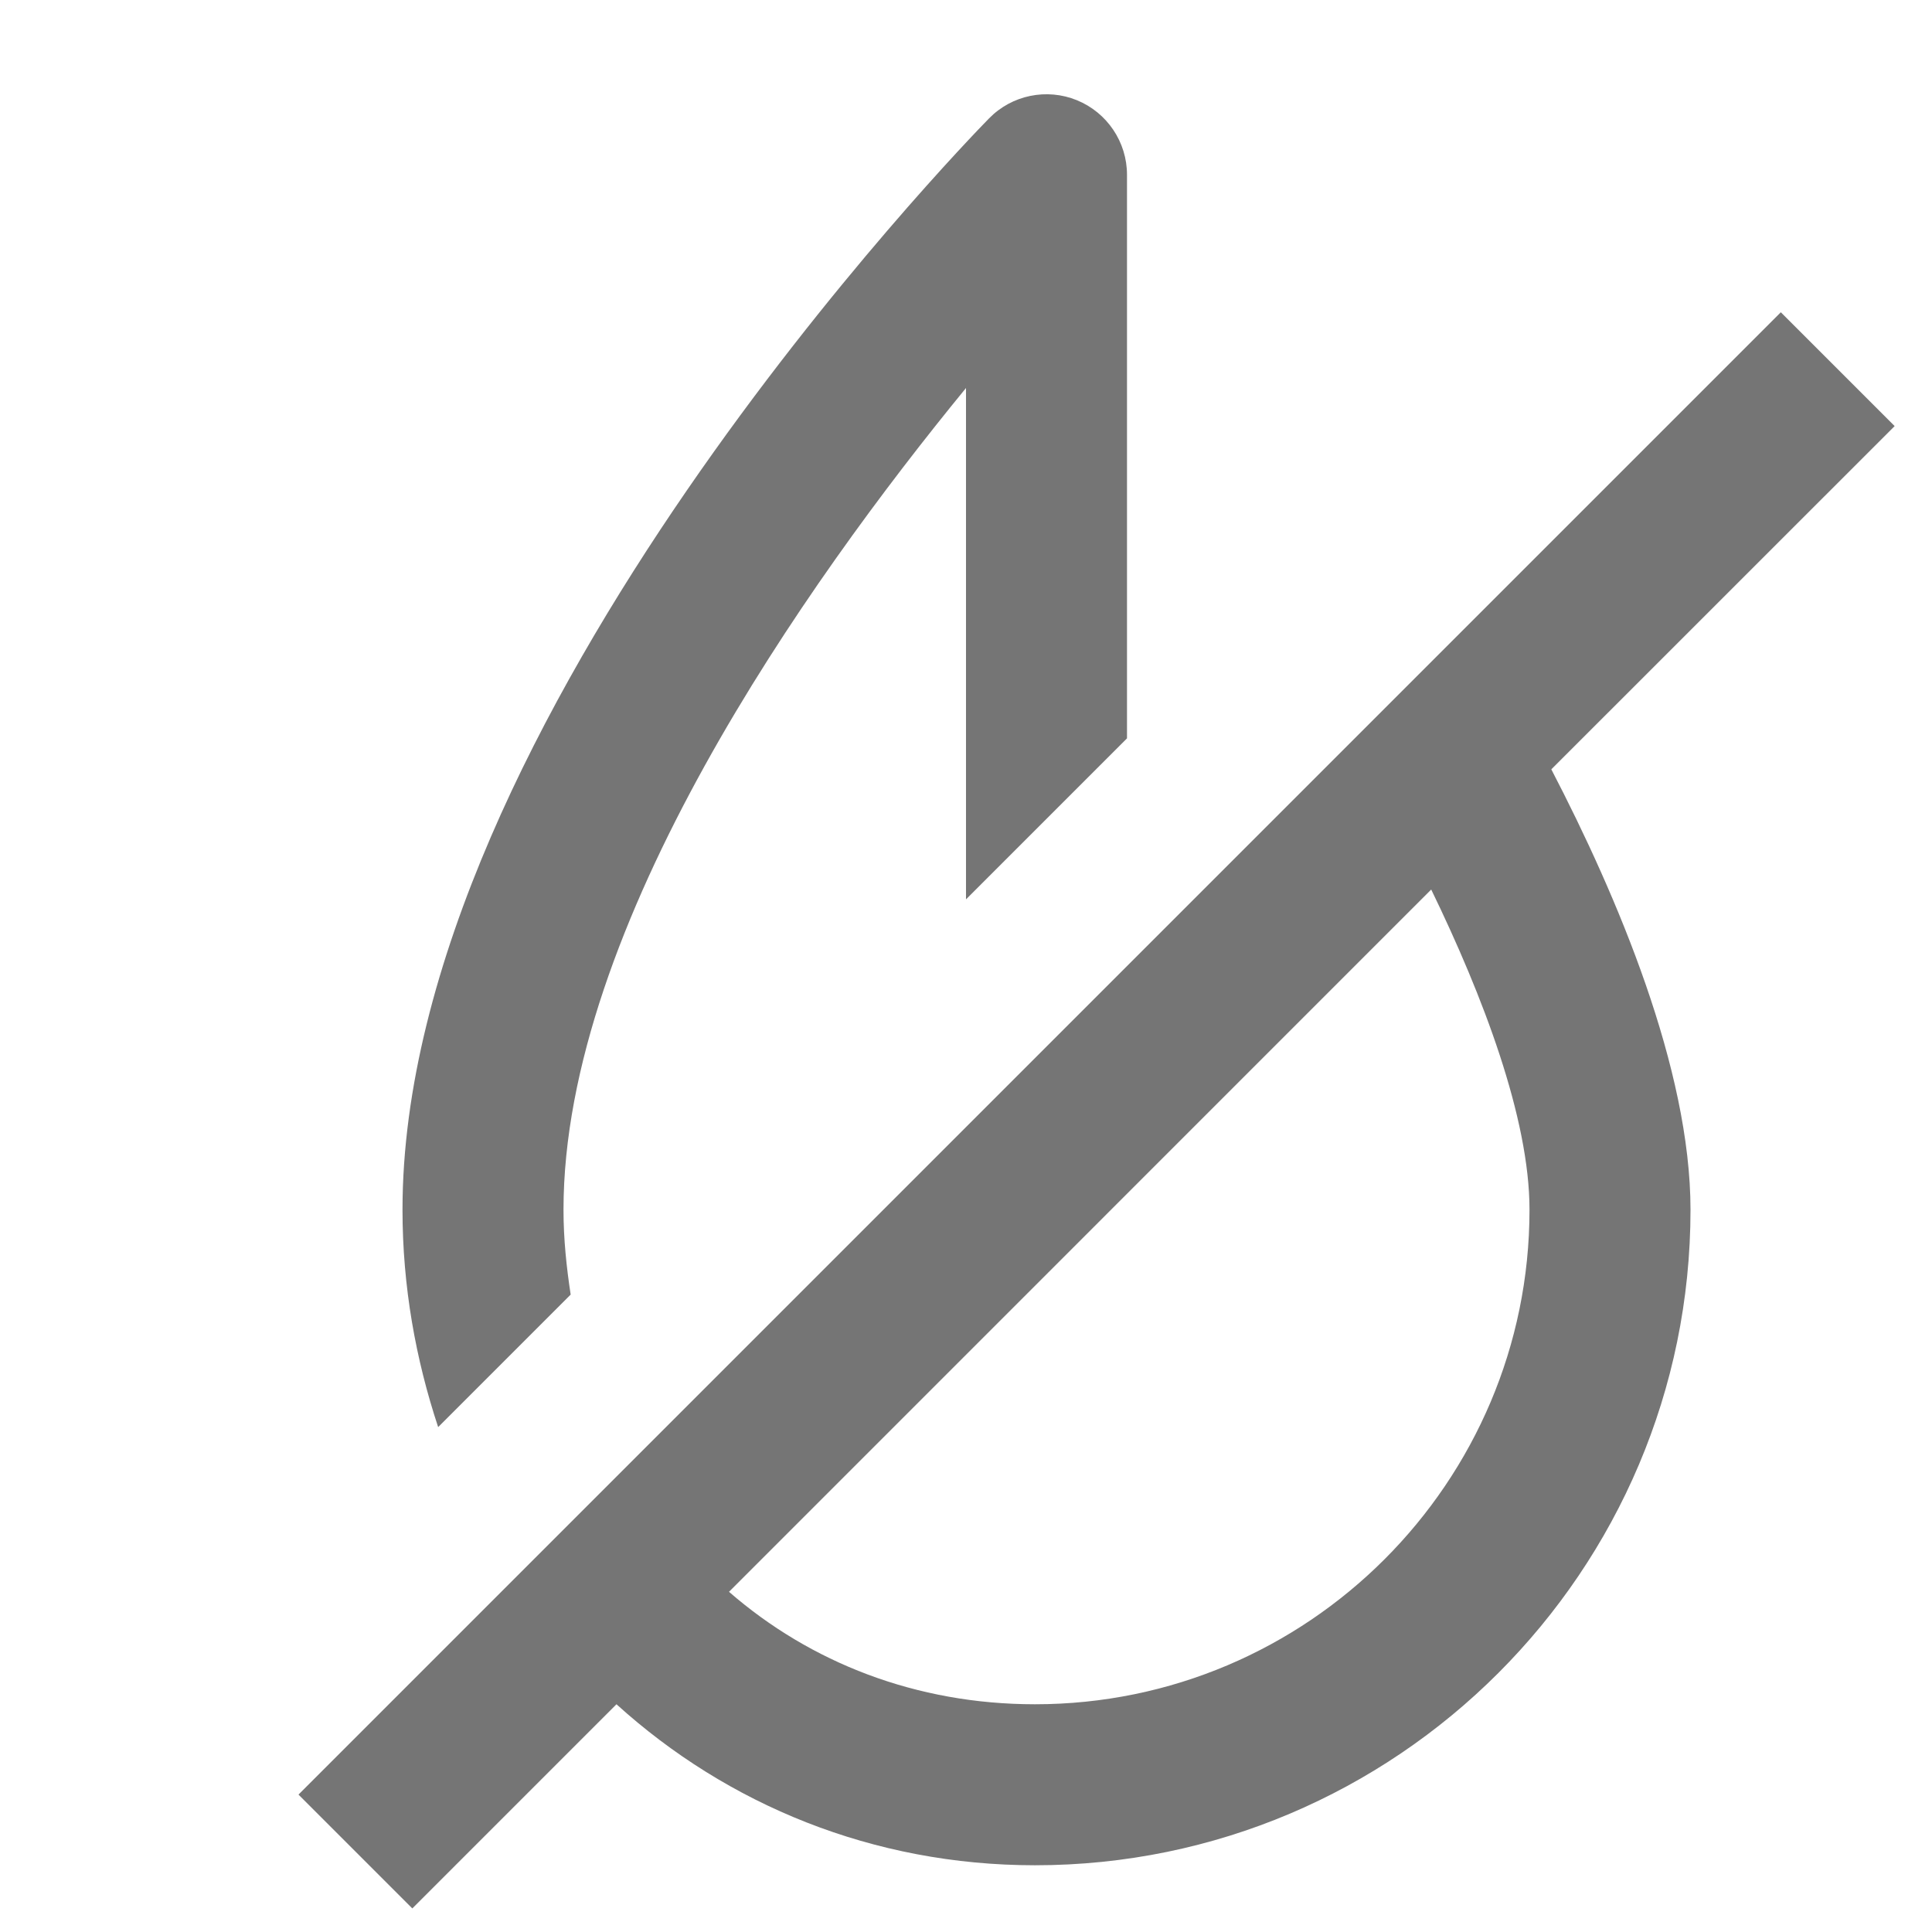 <?xml version="1.0" encoding="iso-8859-1"?>
<!-- Generator: Adobe Illustrator 16.0.0, SVG Export Plug-In . SVG Version: 6.00 Build 0)  -->
<!DOCTYPE svg PUBLIC "-//W3C//DTD SVG 1.1//EN" "http://www.w3.org/Graphics/SVG/1.1/DTD/svg11.dtd">
<svg version="1.1" xmlns="http://www.w3.org/2000/svg" xmlns:xlink="http://www.w3.org/1999/xlink" x="0px" y="0px" width="24px"
	 height="24px" viewBox="0 0 24 24" style="enable-background:new 0 0 24 24;" xml:space="preserve">
<g id="Frame_-_24px">
	<rect x="0" style="fill:none;" width="24" height="24"/>
</g>
<g id="Line_Icons">
	<g>
		<path style="fill:#757575;" d="M7.089,16.082C7.037,15.74,7,15.392,7,15.028c0-3.524,3.011-7.781,5-10.208v6.352l2-2V2.171
			c0-0.406-0.246-0.772-0.622-0.926c-0.375-0.153-0.808-0.065-1.092,0.226C11.988,1.774,5,8.975,5,15.028
			c0,0.954,0.164,1.857,0.443,2.7L7.089,16.082z"/>
		<path style="fill:#757575;" d="M23.536,5.293l-1.414-1.414L3.708,22.293l1.414,1.414l2.536-2.536c1.376,1.247,3.186,2,5.199,2
			c4.49,0,8.143-3.653,8.143-8.143c0-1.747-0.907-3.889-1.729-5.471L23.536,5.293z M12.857,21.171c-1.478,0-2.792-0.519-3.801-1.397
			l8.723-8.724C18.424,12.378,19,13.891,19,15.028C19,18.416,16.245,21.171,12.857,21.171z"/>
	</g>
</g>
</svg>
